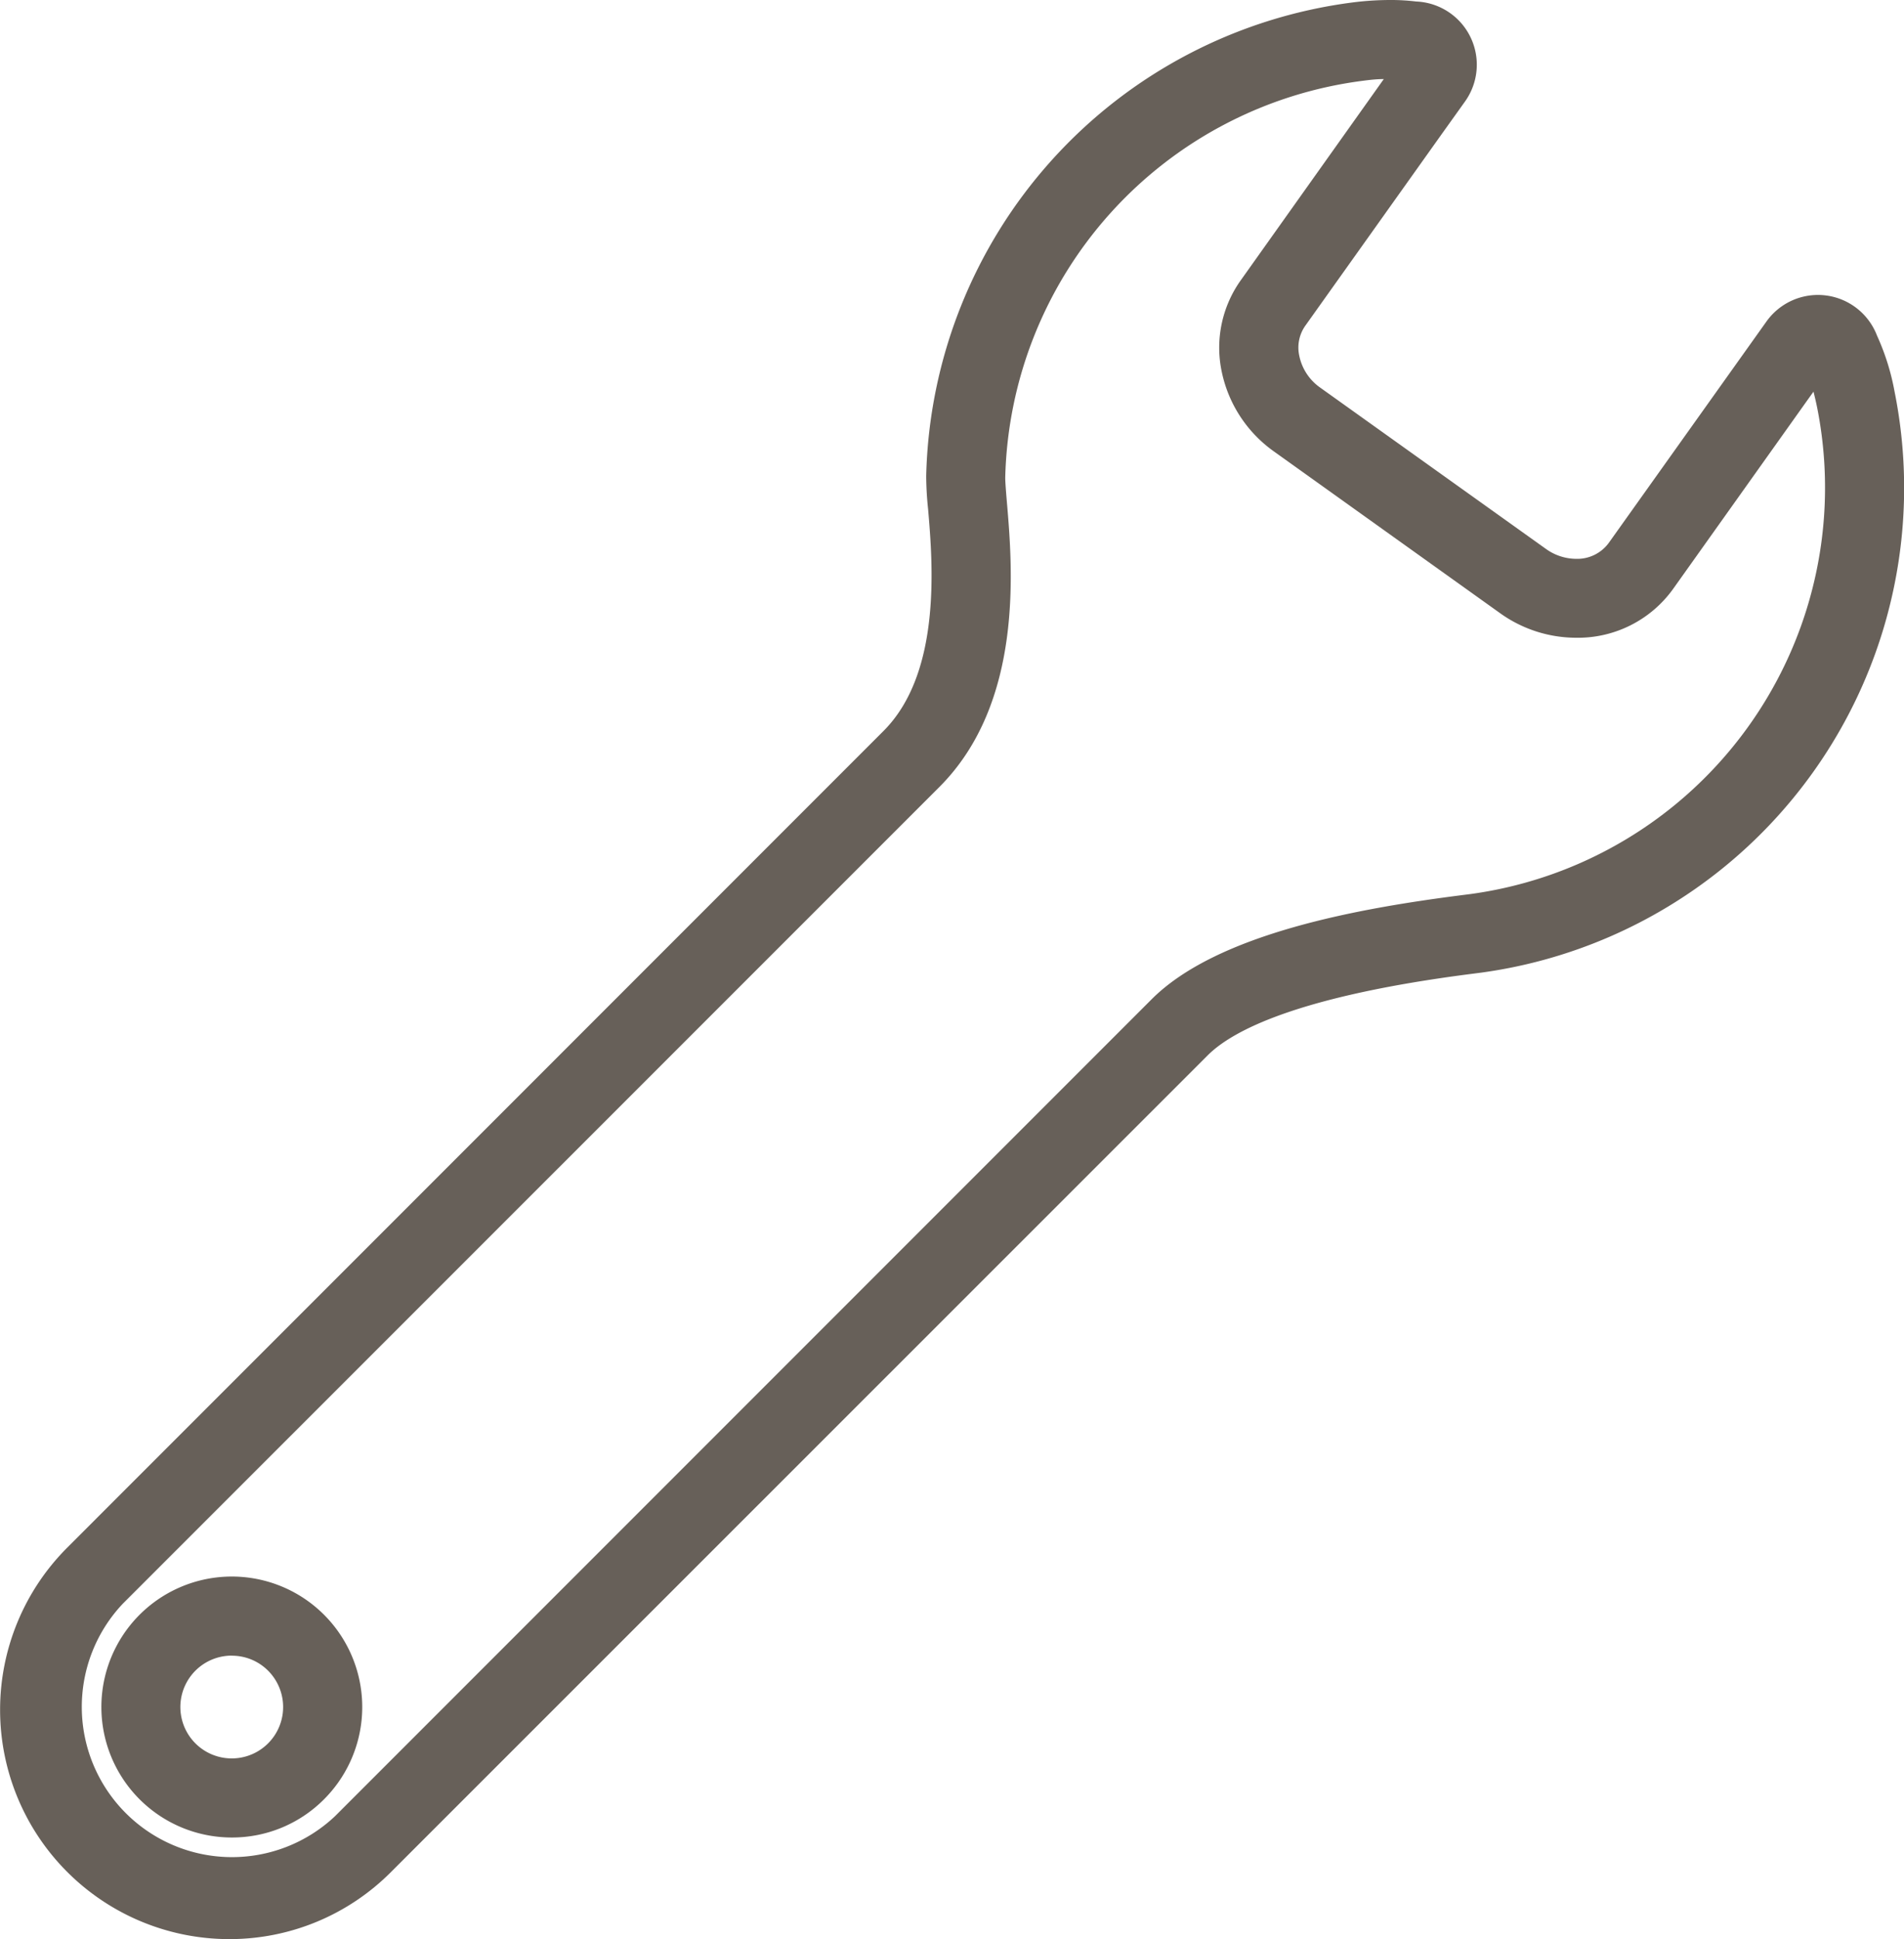 <svg xmlns="http://www.w3.org/2000/svg" width="24.087" height="24.521" viewBox="0 0 24.087 24.521">
  <path id="パス_6023" data-name="パス 6023" d="M2.4,24.022a2.9,2.9,0,0,1-2.05-4.949L10.678,8.744c.741-.741.621-2.136.564-2.807a4.146,4.146,0,0,1-.024-.418A6.186,6.186,0,0,1,16.612-.469,3.771,3.771,0,0,1,17.084-.5a2.647,2.647,0,0,1,.332.019A.8.8,0,0,1,18.032.787l-.286.4L16.012,3.622A.48.48,0,0,0,15.938,4,.65.65,0,0,0,16.2,4.4L19.056,6.44a.661.661,0,0,0,.385.127.494.494,0,0,0,.411-.2l1.995-2.8a.8.8,0,0,1,1.4.178,3,3,0,0,1,.222.709A6.187,6.187,0,0,1,18.239,11.8l-.117.015c-2.193.281-3.029.716-3.344,1.032L4.449,23.172A2.88,2.88,0,0,1,2.4,24.022ZM17.007.5c-.087,0-.177.01-.268.022a5.186,5.186,0,0,0-4.521,5.02c0,.052.01.183.021.309.07.821.217,2.529-.853,3.6L1.056,19.779a1.9,1.9,0,0,0,2.686,2.686L14.071,12.136c.836-.836,2.64-1.152,3.924-1.316l.11-.014a5.187,5.187,0,0,0,4.384-6.153c-.015-.074-.031-.14-.046-.2l-.083.116-1.694,2.38a1.482,1.482,0,0,1-1.225.616,1.655,1.655,0,0,1-.966-.313L15.62,5.211a1.647,1.647,0,0,1-.661-1A1.468,1.468,0,0,1,15.2,3.041ZM2.434,22.737A1.65,1.65,0,1,1,3.6,22.254,1.638,1.638,0,0,1,2.434,22.737Zm0-2.3a.65.65,0,1,0,.459.191A.645.645,0,0,0,2.435,20.438Z" transform="translate(0.499 0.5)" fill="#676059"/>
</svg>
